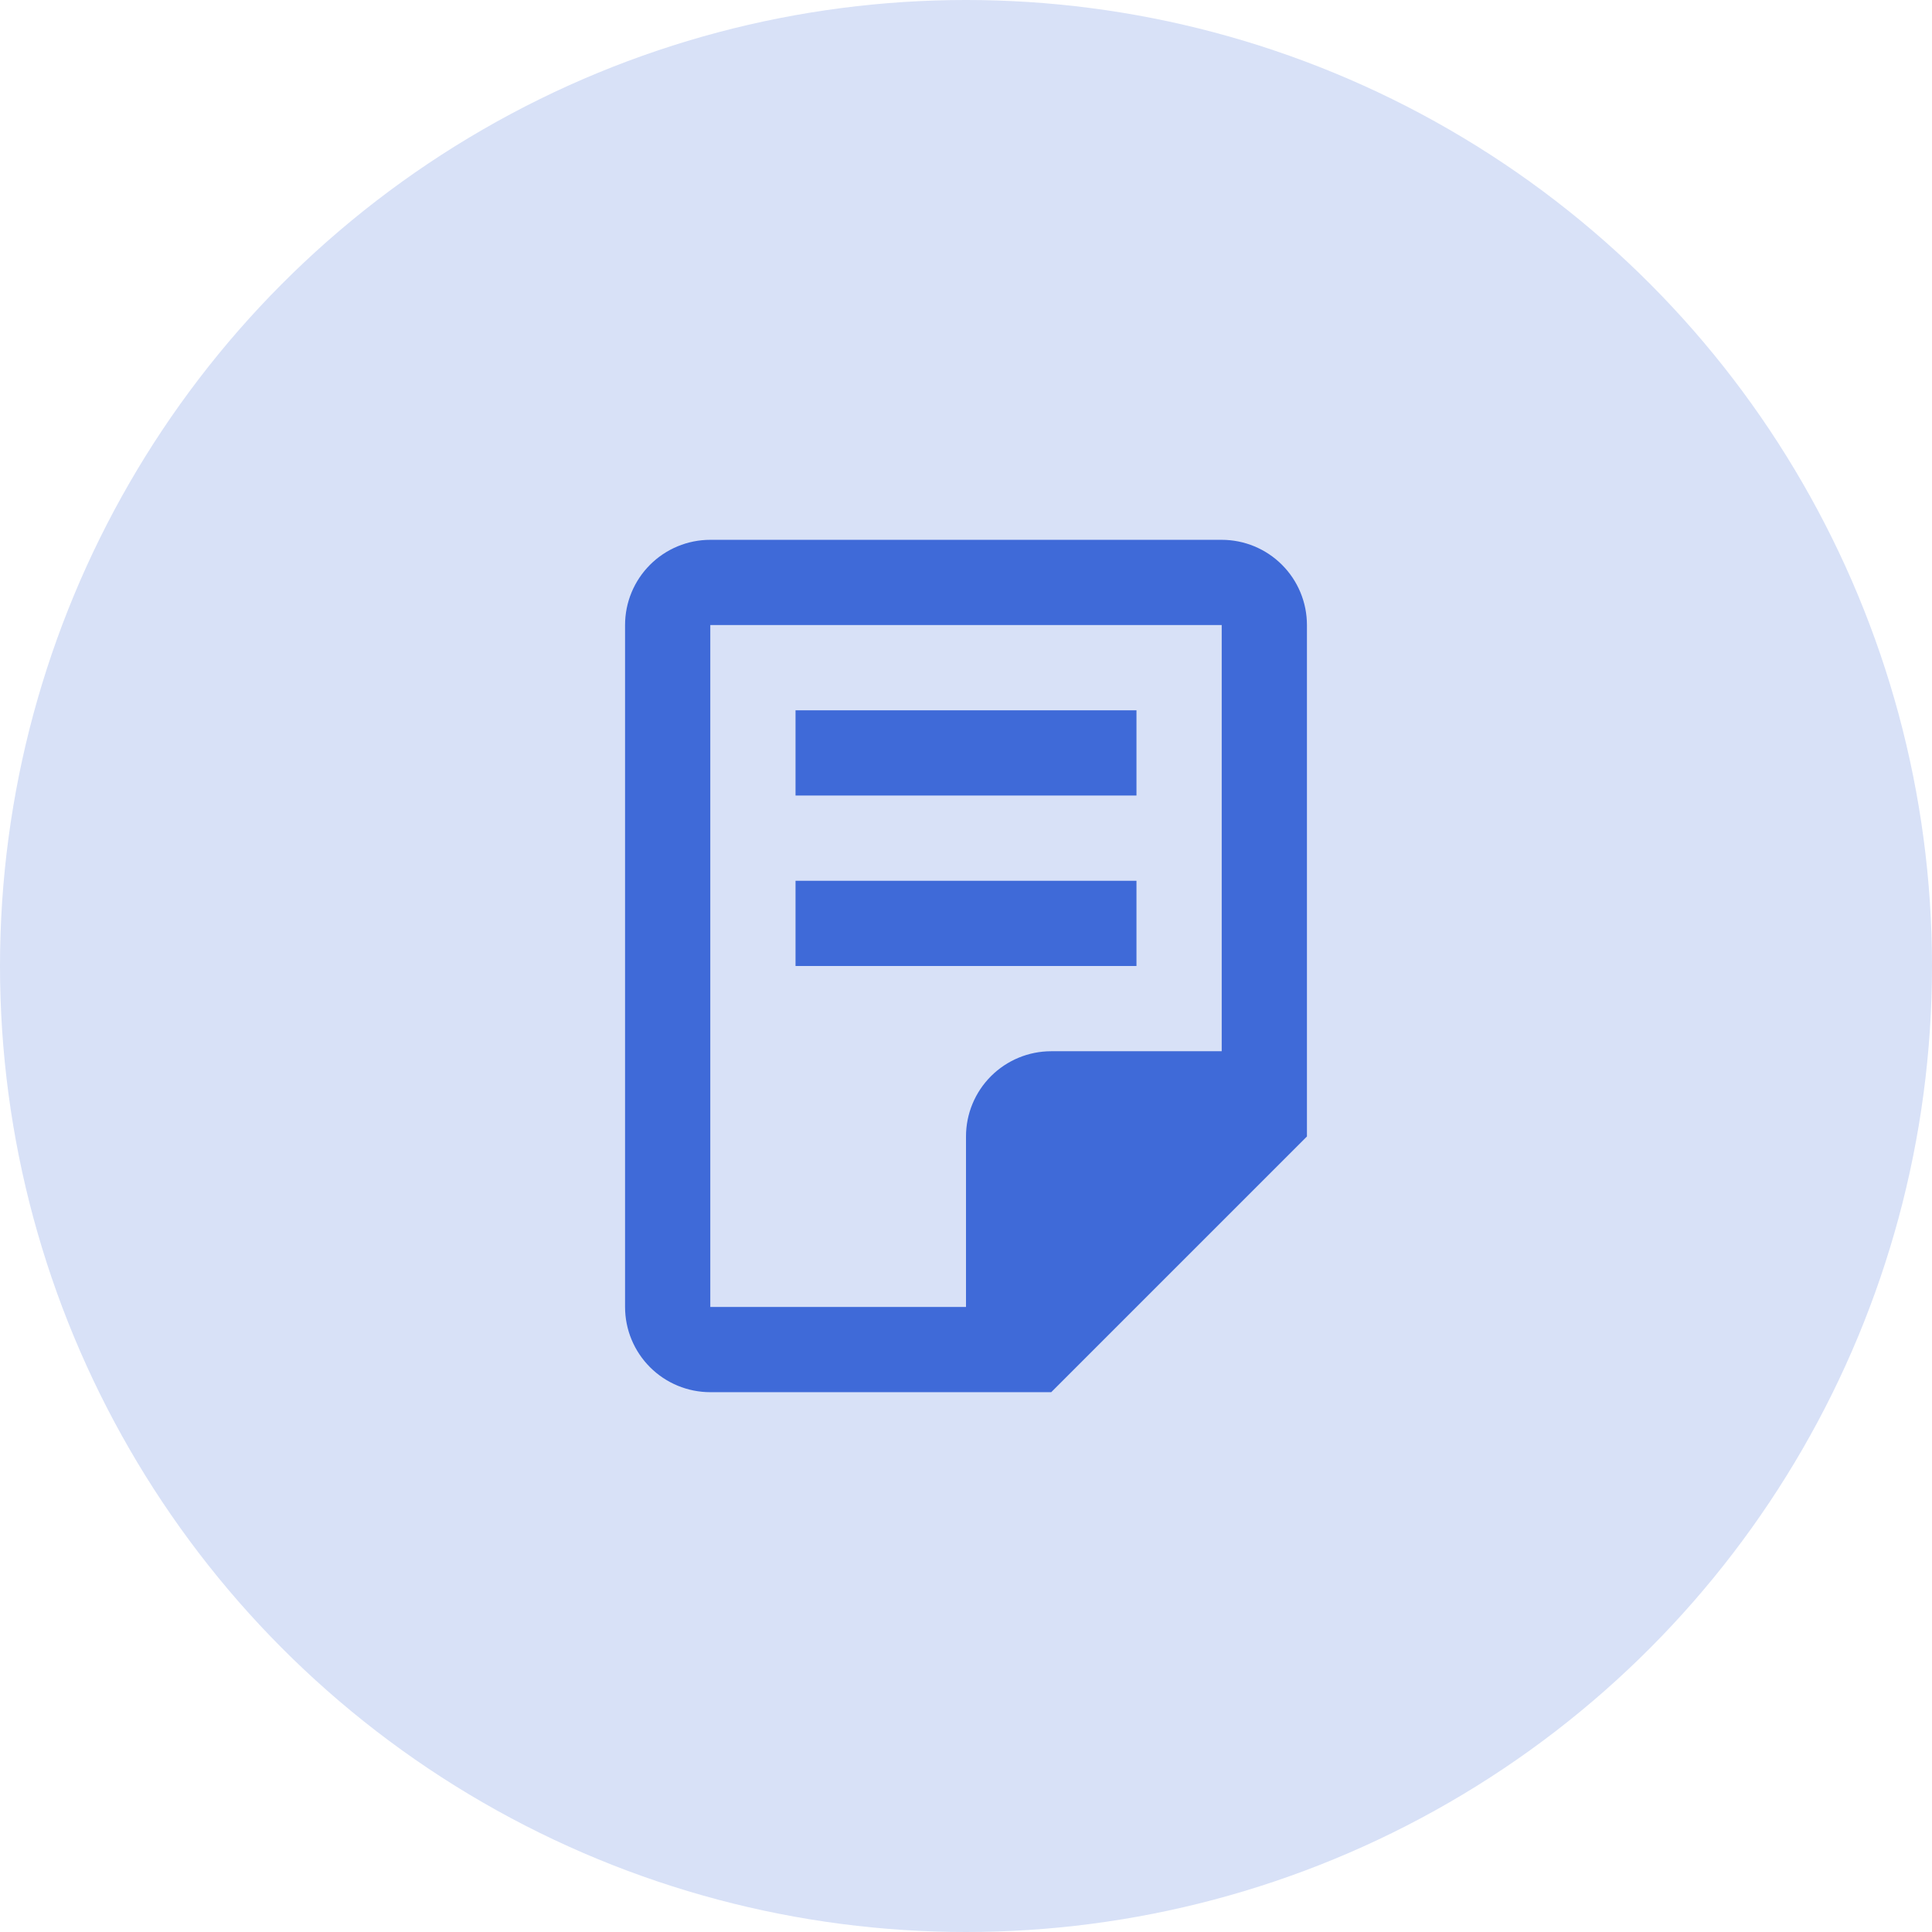 <svg width="51" height="51" viewBox="0 0 51 51" fill="none" xmlns="http://www.w3.org/2000/svg">
<circle cx="25.5" cy="25.5" r="25.5" fill="#D8E1F7"/>
<path d="M30 21H21V18.75H30V21ZM30 23.25H21V25.5H30V23.25ZM34.5 16.5V30L27.75 36.75H18.75C18.153 36.75 17.581 36.513 17.159 36.091C16.737 35.669 16.5 35.097 16.5 34.5V16.5C16.5 15.903 16.737 15.331 17.159 14.909C17.581 14.487 18.153 14.25 18.75 14.25H32.25C32.847 14.25 33.419 14.487 33.841 14.909C34.263 15.331 34.5 15.903 34.5 16.5ZM32.25 27.75V16.5H18.75V34.5H25.5V30C25.5 29.403 25.737 28.831 26.159 28.409C26.581 27.987 27.153 27.75 27.75 27.75H32.25Z" fill="#3F6AD8"/>
</svg>
